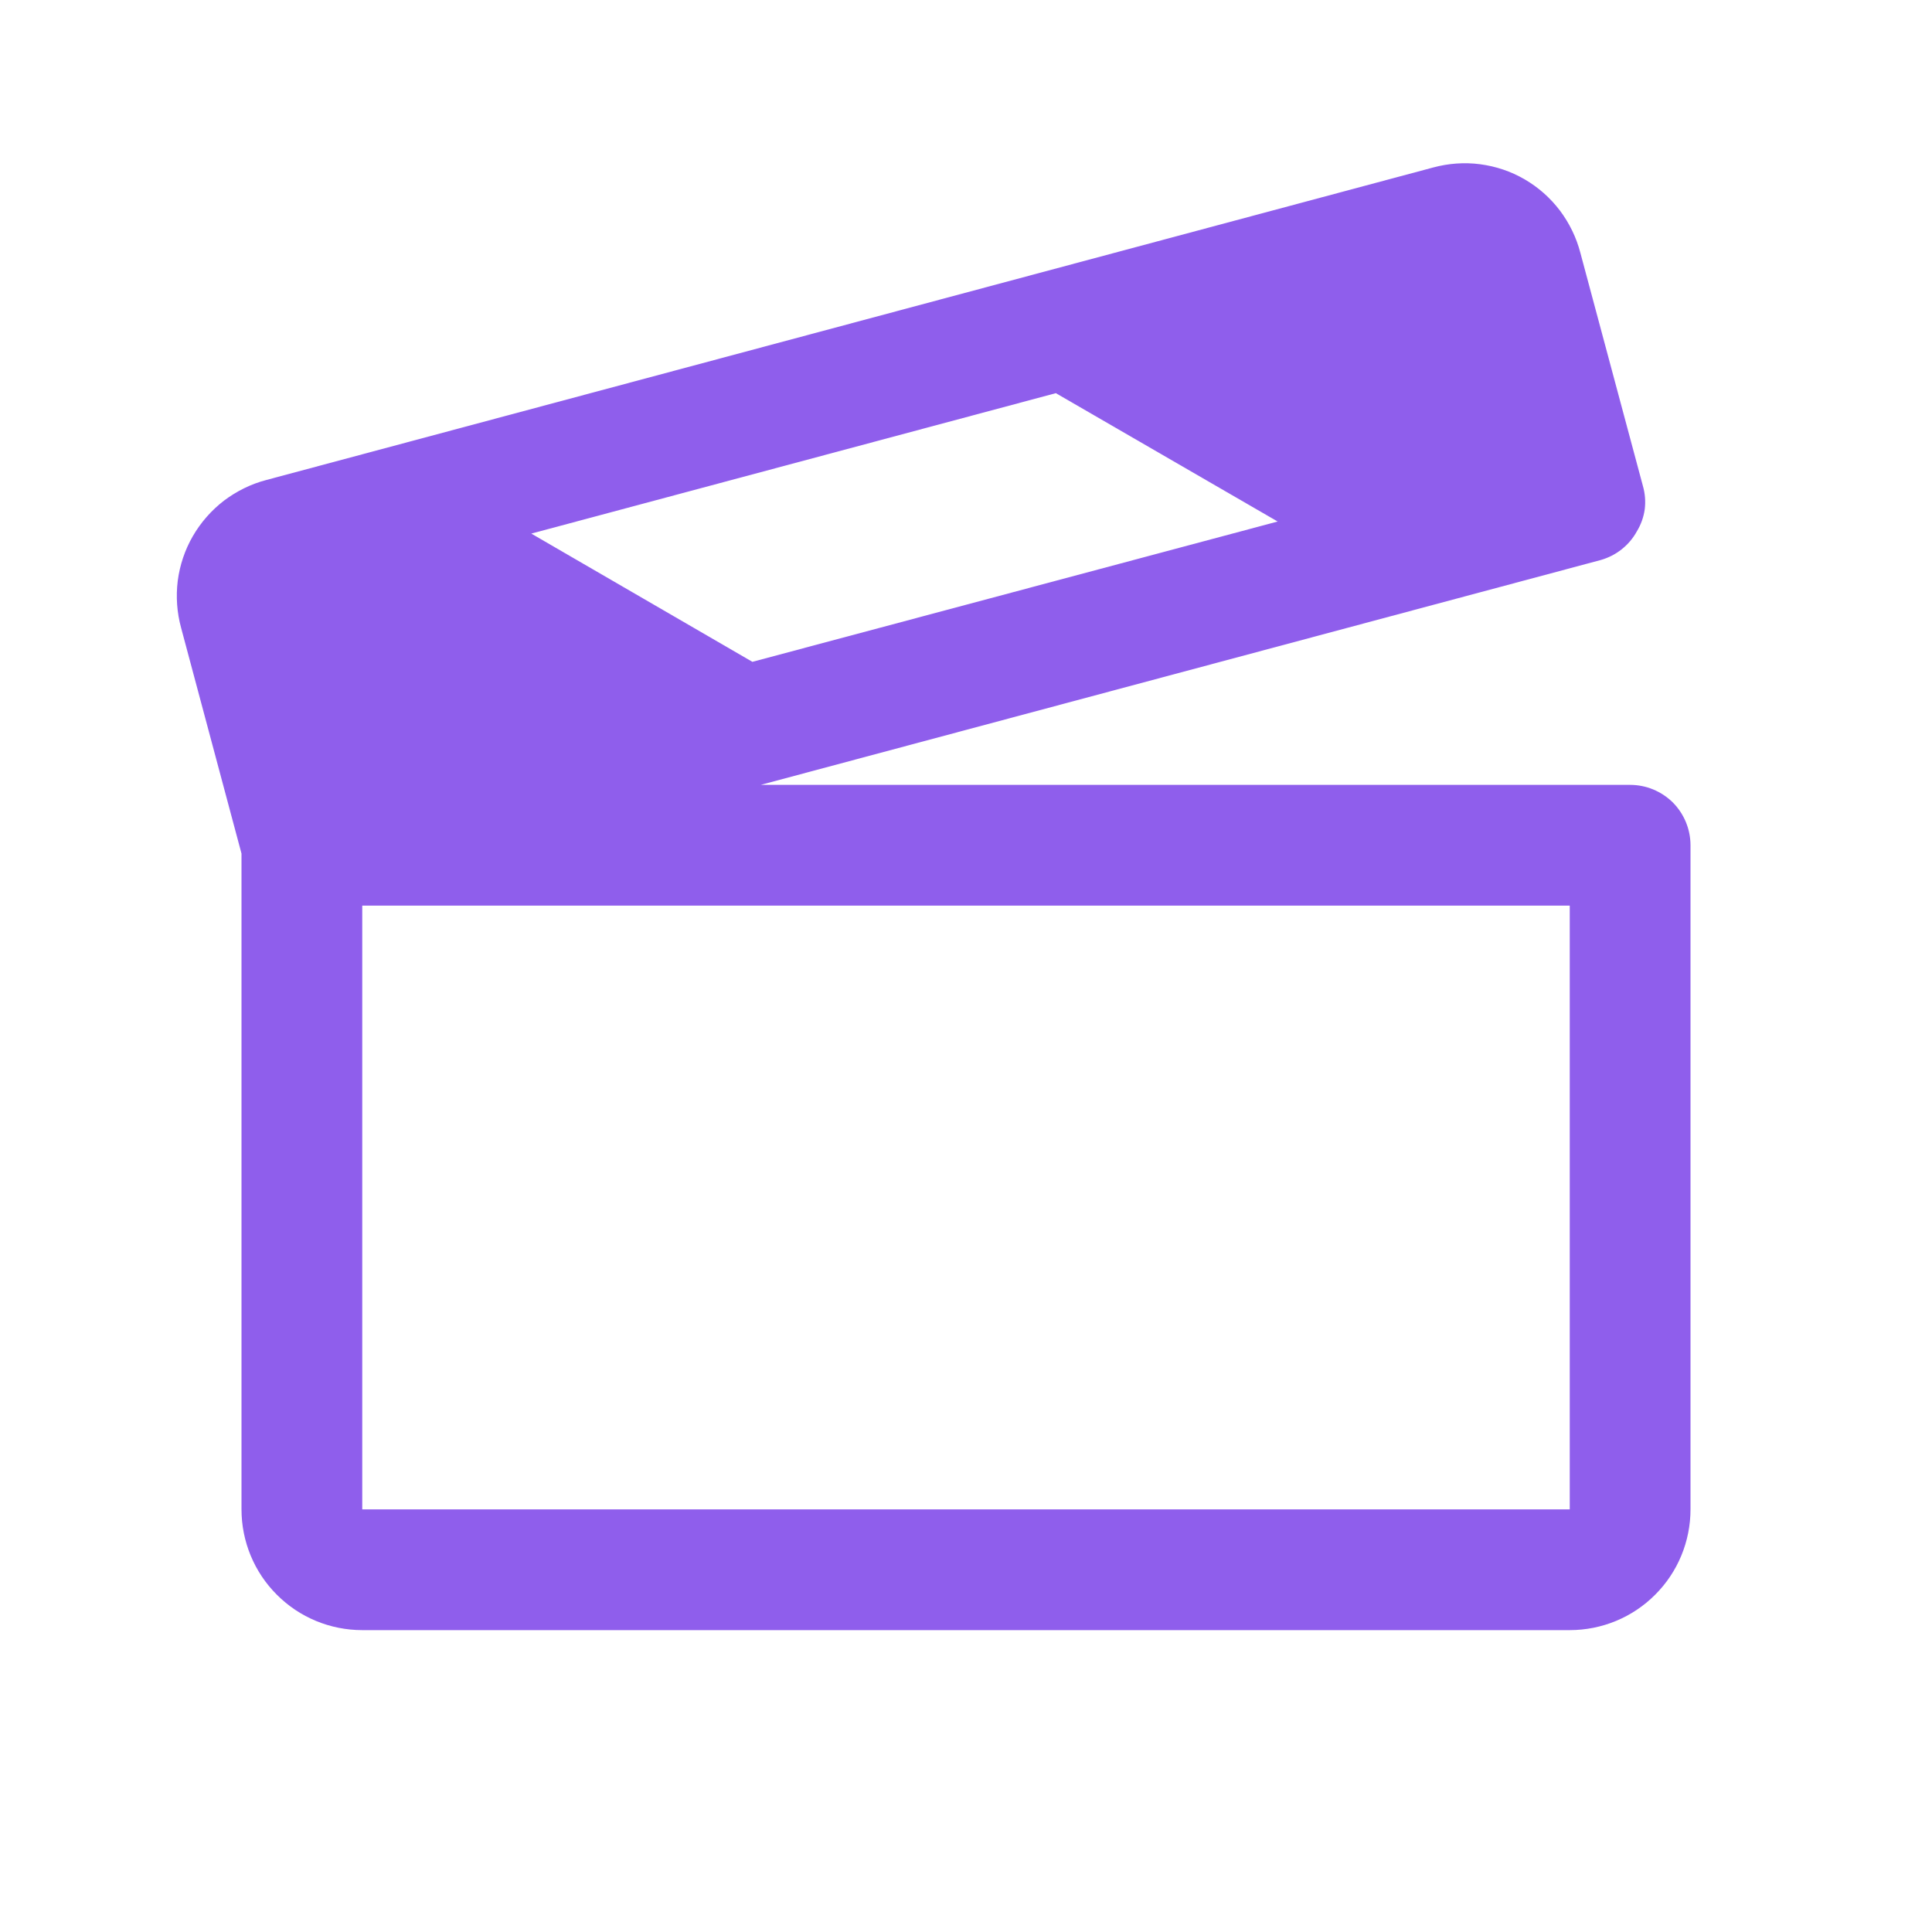 <svg width="16" height="16" viewBox="0 0 16 16" fill="none" xmlns="http://www.w3.org/2000/svg">
<path d="M13.5 6.5H6.3L13.256 4.638C13.319 4.62 13.379 4.59 13.43 4.549C13.482 4.508 13.524 4.458 13.556 4.4C13.59 4.344 13.612 4.282 13.621 4.218C13.629 4.153 13.624 4.088 13.606 4.025L13.088 2.094C13.055 1.967 12.997 1.848 12.918 1.743C12.839 1.639 12.74 1.551 12.626 1.485C12.513 1.419 12.387 1.377 12.257 1.36C12.127 1.343 11.995 1.353 11.869 1.387L2.206 3.975C2.079 4.008 1.96 4.067 1.855 4.146C1.751 4.226 1.663 4.326 1.597 4.44C1.531 4.554 1.489 4.68 1.472 4.81C1.456 4.941 1.465 5.073 1.5 5.2L2 7.069V12.5C2 12.765 2.105 13.02 2.293 13.207C2.48 13.395 2.735 13.5 3 13.5H13C13.265 13.5 13.52 13.395 13.707 13.207C13.895 13.02 14 12.765 14 12.5V7C14 6.867 13.947 6.74 13.854 6.646C13.76 6.553 13.633 6.5 13.5 6.5ZM10.581 4.319L6.231 5.481L4.4 4.419L8.744 3.256L10.581 4.319ZM13 12.5H3V7.5H13V12.5Z" fill="#8F5EEC"/>
</svg>
